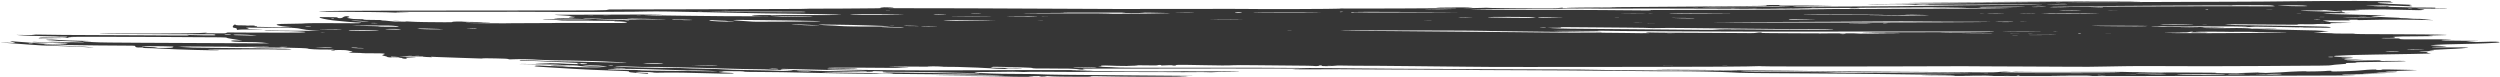 <svg width="648" height="20" viewBox="0 0 648 20" fill="none" xmlns="http://www.w3.org/2000/svg">
<path opacity="0.8" d="M53.124 8.488C53.922 8.484 53.967 8.494 53.394 8.55C52.788 8.607 52.799 8.616 53.461 8.614C53.877 8.612 55.168 8.622 56.324 8.639C58.233 8.665 58.458 8.654 58.693 8.52C58.884 8.407 59.142 8.383 59.805 8.419C60.276 8.445 62.881 8.46 65.587 8.451C68.293 8.443 71.818 8.449 73.424 8.466C76.725 8.501 79.195 8.434 79.172 8.311C79.15 8.202 75.635 8.048 73.311 8.056C71.021 8.063 68.225 7.956 68.573 7.875C68.731 7.838 69.213 7.838 69.775 7.877C70.751 7.943 72.368 7.96 79.127 7.977L83.113 7.988L81.159 7.877C79.846 7.802 78.835 7.683 78.106 7.512C76.871 7.228 76.163 7.189 72.379 7.208C70.931 7.217 68.663 7.2 67.338 7.172C64.576 7.114 63.207 7.163 64.004 7.287C64.285 7.332 64.464 7.407 64.397 7.456C64.318 7.514 64.835 7.548 65.924 7.556C66.833 7.563 67.765 7.593 68.012 7.625C68.281 7.659 67.181 7.672 65.273 7.659C62.803 7.642 62.005 7.657 61.691 7.73C61.433 7.789 61.332 7.736 61.399 7.571C61.455 7.422 61.231 7.285 60.838 7.234C60.366 7.172 60.231 7.044 60.377 6.777C60.557 6.433 61.017 6.204 61.051 6.441C61.074 6.553 61.871 6.593 64.049 6.593C65.654 6.593 66.35 6.642 66.002 6.726C65.856 6.76 65.991 6.785 66.294 6.785C66.597 6.783 66.721 6.826 66.586 6.882C66.395 6.954 66.676 6.978 67.653 6.973C68.383 6.969 69.618 6.993 70.415 7.027C71.212 7.061 72.772 7.074 73.895 7.057L75.927 7.025L74.423 6.92C72.817 6.809 71.493 6.533 71.728 6.356C71.897 6.224 73.188 6.164 76.354 6.145C77.69 6.136 78.936 6.095 79.105 6.053C79.397 5.982 85.067 5.969 91.567 6.025C92.757 6.036 93.364 6.01 93.532 5.944C93.667 5.89 93.51 5.85 93.173 5.852C92.353 5.856 88.278 5.517 86.29 5.279C84.595 5.077 82.832 4.688 82.81 4.508C82.799 4.429 83.068 4.41 83.854 4.434C84.438 4.453 85.493 4.464 86.201 4.459C87.177 4.455 87.492 4.485 87.514 4.583C87.525 4.654 87.75 4.711 88.019 4.711C88.525 4.709 88.671 4.66 89.097 4.359C89.243 4.254 89.614 4.184 89.928 4.197C90.635 4.224 90.759 4.436 90.141 4.558C89.838 4.617 89.849 4.66 90.164 4.688C90.433 4.711 90.781 4.778 90.95 4.837C91.129 4.901 91.882 4.951 92.813 4.957C93.667 4.963 94.296 4.995 94.217 5.027C93.959 5.128 95.261 5.19 97.45 5.179C98.989 5.173 99.37 5.188 98.865 5.237C98.27 5.294 98.281 5.303 98.977 5.301C99.415 5.299 100.291 5.369 100.908 5.455C101.56 5.546 102.795 5.626 103.85 5.643C106.017 5.679 105.804 5.555 103.614 5.502C102.84 5.482 102.087 5.442 101.941 5.412C101.593 5.339 104.378 5.457 106.208 5.593C106.994 5.651 108.745 5.709 110.104 5.722C111.462 5.734 113.629 5.754 114.92 5.764C116.829 5.781 117.267 5.767 117.256 5.685C117.233 5.576 119.793 5.525 120.264 5.628C120.41 5.66 122.016 5.696 123.824 5.711C125.631 5.726 127.124 5.769 127.124 5.803C127.136 5.839 126.709 5.856 126.193 5.839C125.676 5.824 125.126 5.839 124.98 5.873C124.823 5.91 123.767 5.925 122.521 5.905C120.949 5.884 120.467 5.895 120.815 5.942C121.354 6.016 132.356 6.085 132.895 6.016C133.075 5.993 135.085 5.984 137.353 5.999C139.621 6.012 142.102 6.001 142.877 5.974C143.651 5.946 144.482 5.929 144.74 5.937C144.998 5.946 147.525 5.952 150.376 5.95C153.217 5.95 156.967 5.954 158.696 5.963C161.48 5.976 161.907 5.963 162.311 5.848C162.693 5.743 162.581 5.7 161.716 5.623C161.132 5.57 160.268 5.529 159.796 5.534C159.257 5.536 159.055 5.51 159.257 5.461C159.482 5.408 159.325 5.399 158.797 5.429C158.359 5.455 156.81 5.44 155.328 5.395C153.857 5.35 151.028 5.322 149.052 5.335C146.424 5.35 145.38 5.331 145.189 5.267C145.043 5.218 143.954 5.164 142.775 5.147C141.585 5.13 140.62 5.085 140.609 5.049C140.597 5.008 141.305 4.993 142.36 5.008C143.326 5.023 146.548 5.034 149.523 5.032C152.487 5.032 154.284 5.019 153.509 5.006C152.734 4.993 151.151 4.944 149.995 4.899C148.704 4.848 147.222 4.835 146.132 4.865C145.167 4.893 144.123 4.897 143.82 4.872C142.921 4.801 145.751 4.652 147.469 4.677C148.434 4.692 148.995 4.673 148.984 4.628C148.973 4.587 148.659 4.555 148.266 4.558C147.076 4.564 147.367 4.303 148.58 4.288C149.377 4.278 149.433 4.269 148.805 4.25C148.355 4.237 147.974 4.199 147.974 4.169C147.974 4.137 147.008 4.06 145.829 3.994C143.258 3.853 143.067 3.778 145.38 3.825C146.312 3.844 152.543 3.829 159.212 3.791C166.016 3.752 171.473 3.748 171.619 3.78C171.765 3.812 170.777 3.848 169.407 3.859L166.914 3.88L169.272 3.927C170.563 3.953 171.944 3.991 172.337 4.013C172.73 4.034 175.582 4.075 178.692 4.1C181.791 4.128 185.922 4.171 187.854 4.194C189.796 4.22 192.962 4.229 194.893 4.216C198.183 4.192 198.295 4.186 196.645 4.132C195.645 4.1 194.871 4.034 194.859 3.981C194.848 3.902 195.544 3.889 198.957 3.904C208.265 3.942 218.549 3.912 218.078 3.85C217.303 3.75 209.927 3.575 205.593 3.554C203.392 3.543 199.901 3.502 197.835 3.46C195.769 3.419 192.794 3.361 191.244 3.331C189.695 3.302 186.405 3.237 183.946 3.184C174.122 2.977 170.193 2.926 168.06 2.975C165.5 3.032 165.23 3.035 156.237 3.086C152.498 3.107 146.907 3.107 143.808 3.088C136.802 3.043 132.188 3.037 120.568 3.06C115.538 3.071 109.464 3.071 107.072 3.062C102.514 3.045 101.313 3.122 104.512 3.229L106.286 3.287L104.737 3.304C103.884 3.312 102.795 3.295 102.312 3.261C100.908 3.165 93.521 3.058 87.997 3.052C82.9 3.047 81.721 3.022 83.18 2.947C83.596 2.926 84.314 2.889 84.763 2.864C85.617 2.817 88.772 2.8 105.983 2.748C118.12 2.712 123.554 2.708 148.21 2.708C153.296 2.708 155.9 2.682 156.866 2.624C157.989 2.556 158.112 2.528 157.551 2.479C157.046 2.434 157.236 2.426 158.269 2.451C159.044 2.471 168.655 2.451 179.613 2.407C190.571 2.362 201.708 2.325 204.358 2.325C207.008 2.325 209.163 2.3 209.163 2.272C209.163 2.244 210.398 2.229 211.925 2.24C213.452 2.251 215.619 2.248 216.73 2.234C217.853 2.219 220.974 2.195 223.68 2.18C226.386 2.167 228.441 2.135 228.25 2.11C228.059 2.084 228.126 2.024 228.407 1.975C228.98 1.873 229.092 1.87 230.563 1.917C231.798 1.956 232.011 2.063 230.866 2.069C230.439 2.071 230.215 2.09 230.383 2.112C230.551 2.133 233.908 2.144 237.86 2.137C241.801 2.129 247.673 2.137 250.907 2.157C254.14 2.176 259.63 2.199 263.122 2.212C270.903 2.24 280.48 2.283 289.181 2.328C292.796 2.347 301.666 2.34 308.885 2.317C316.104 2.291 322.65 2.295 323.436 2.323C325.648 2.404 347.137 2.332 347.126 2.244C347.115 2.195 347.698 2.184 348.877 2.208C351.392 2.259 377.608 2.142 377.597 2.08C377.597 2.052 376.53 2.037 375.239 2.046C373.948 2.056 372.657 2.033 372.376 1.996C372.006 1.947 373.106 1.924 376.238 1.913C381.01 1.896 383.278 1.979 380.415 2.067C378.854 2.114 378.888 2.116 380.976 2.114C382.189 2.112 383.693 2.08 384.333 2.041C384.973 2.003 385.568 1.996 385.647 2.026C385.804 2.08 388.948 2.11 398.255 2.148C402.084 2.163 403.353 2.148 403.914 2.078C404.857 1.96 405.306 1.96 405.003 2.078C404.801 2.157 406.025 2.163 412.649 2.116C421.642 2.054 420.834 1.979 411.616 2.02C407.507 2.037 405.744 2.024 406.216 1.979C406.609 1.941 411.302 1.89 417.23 1.862C430.052 1.798 453.595 1.593 456.211 1.524C457.604 1.488 458.086 1.447 457.896 1.386C457.705 1.319 458.109 1.294 459.546 1.287C461.028 1.279 461.398 1.298 461.208 1.373C461.005 1.452 461.668 1.465 465.104 1.443C467.383 1.428 470.201 1.443 471.368 1.475C472.536 1.507 474.119 1.541 474.905 1.55C475.68 1.561 473.625 1.578 470.335 1.586C465.306 1.601 464.441 1.618 464.901 1.691C465.351 1.761 468.27 1.759 480.732 1.682C489.141 1.631 496.967 1.559 498.123 1.522C499.92 1.467 514.291 1.302 525.608 1.208C527.461 1.193 529.122 1.157 529.313 1.131C529.706 1.074 525.125 1.082 518.714 1.148C510.339 1.236 497.169 1.262 499.246 1.185C500.627 1.133 500.616 1.133 498.909 1.136C497.955 1.138 497.034 1.172 496.866 1.213C496.697 1.253 496.417 1.262 496.26 1.23C495.9 1.163 490.747 1.039 489.939 1.08C489.624 1.095 488.007 1.129 486.335 1.157C483.932 1.198 483.584 1.191 484.684 1.136C486.222 1.057 488.108 1.033 512.786 0.792C522.06 0.702 529.964 0.612 530.357 0.595C530.739 0.578 523.464 0.606 514.179 0.655C504.894 0.706 496.237 0.732 494.946 0.713C492.072 0.67 535.612 0.354 547.445 0.332C552.374 0.324 555.406 0.341 554.721 0.373C554.081 0.403 553.025 0.426 552.385 0.424C549.466 0.409 535.387 0.538 535.679 0.576C535.859 0.599 543.965 0.58 553.699 0.533C563.433 0.486 574.694 0.446 578.736 0.446C582.767 0.446 589.627 0.394 593.972 0.332C603.684 0.196 620.356 0.23 619.694 0.386C619.548 0.422 619.683 0.493 619.997 0.542C620.469 0.617 620.401 0.634 619.615 0.638C619.088 0.64 618.1 0.619 617.437 0.587C616.124 0.525 616.079 0.531 616.539 0.683C616.719 0.743 617.448 0.785 618.313 0.785C619.671 0.785 619.638 0.79 617.92 0.841C615.82 0.903 616.067 0.92 620.626 1.054C624.342 1.163 625.869 1.283 624.847 1.383C624.275 1.439 624.275 1.462 624.87 1.559C625.498 1.659 625.476 1.665 624.612 1.625C620.491 1.428 613.058 1.251 613.07 1.349C613.07 1.371 613.979 1.413 615.079 1.445C617.785 1.524 619.211 1.62 619.234 1.725C619.245 1.774 619.75 1.808 620.39 1.804C621.019 1.8 622.13 1.828 622.86 1.864C624.174 1.93 626.981 1.971 629.945 1.969C631.168 1.969 631.415 1.99 631.224 2.082C631.034 2.174 631.258 2.195 632.392 2.189C633.167 2.184 633.964 2.214 634.155 2.255C634.391 2.304 634.256 2.317 633.762 2.293C633.358 2.274 631.494 2.246 629.619 2.231C627.003 2.21 626.296 2.223 626.576 2.281C626.778 2.323 627.328 2.375 627.8 2.396C628.53 2.43 628.575 2.454 628.07 2.554C627.508 2.667 627.25 2.667 622.591 2.543C618.504 2.434 617.055 2.426 613.732 2.481C610.263 2.541 609.904 2.558 610.937 2.616C611.992 2.676 611.812 2.684 609.421 2.701C606.771 2.721 606.726 2.725 607.041 2.881C607.467 3.096 607.018 3.086 604.818 2.829C603.032 2.62 602.022 2.562 602.033 2.669C602.033 2.697 600.776 2.716 599.226 2.712C596.24 2.703 595.286 2.81 597.958 2.855C598.8 2.868 601.337 2.938 603.616 3.009C606.917 3.111 607.748 3.161 607.759 3.259C607.77 3.34 608.017 3.366 608.478 3.338C608.859 3.314 609.185 3.325 609.185 3.359C609.185 3.393 607.636 3.432 605.682 3.443C603.751 3.453 602.168 3.485 602.179 3.515C602.19 3.586 606.883 3.744 610.813 3.804C613.732 3.848 617.482 3.985 618.324 4.079C618.504 4.1 617.796 4.122 616.73 4.128C615.674 4.135 614.731 4.171 614.642 4.209C614.484 4.278 618.246 4.496 620.76 4.564C621.468 4.583 622.063 4.626 622.063 4.658C622.063 4.69 622.478 4.713 622.972 4.711C623.466 4.709 624.196 4.748 624.6 4.799C624.993 4.85 625.847 4.889 626.498 4.886C627.149 4.882 627.823 4.91 628.002 4.948C628.182 4.987 629.001 5.072 629.821 5.139C630.663 5.207 630.899 5.245 630.371 5.228C625.24 5.057 619.076 5.04 613.541 5.177C611.621 5.224 610.892 5.224 611.105 5.173C611.296 5.128 610.858 5.104 609.915 5.111C608.646 5.117 608.511 5.134 609.017 5.213C609.533 5.294 609.118 5.305 605.772 5.299C602.875 5.292 601.977 5.309 602.134 5.369C602.246 5.412 602.572 5.446 602.842 5.444C603.122 5.442 603.515 5.461 603.706 5.489C603.908 5.514 603.661 5.538 603.167 5.542C602.347 5.549 602.37 5.561 603.392 5.67C604.009 5.737 604.896 5.79 605.345 5.788C605.806 5.786 606.895 5.822 607.77 5.869L609.365 5.954L606.67 5.972C605.188 5.982 603.998 6.012 604.043 6.038C604.279 6.217 603.942 6.249 602.134 6.219C601.045 6.202 600.259 6.215 600.259 6.249C600.27 6.286 599.294 6.298 597.913 6.283C596.15 6.262 595.566 6.277 595.577 6.339C595.589 6.386 595.33 6.412 595.005 6.401C594.679 6.388 592.4 6.373 589.941 6.369C587.482 6.365 583.957 6.339 582.116 6.313C579.477 6.277 578.5 6.288 577.546 6.362C576.356 6.456 576.378 6.459 578.815 6.48C580.185 6.493 583.519 6.55 586.236 6.608C588.953 6.666 592.041 6.708 593.096 6.702C594.151 6.696 596.06 6.73 597.329 6.775C598.609 6.822 600.113 6.856 600.675 6.854C602.134 6.847 604.121 6.969 604.133 7.069C604.155 7.208 603.425 7.232 600.798 7.172C599.406 7.14 597.789 7.121 597.183 7.127C596.588 7.134 595.723 7.114 595.274 7.084C594.825 7.055 593.096 7.018 591.423 7.005C589.762 6.993 587.46 6.958 586.315 6.931C584.911 6.896 584.081 6.903 583.755 6.95C583.497 6.988 582.744 7.02 582.082 7.02C580.959 7.02 580.982 7.016 582.284 6.967C584.575 6.882 575.907 6.792 568.508 6.822C564.971 6.837 561.985 6.832 561.85 6.811C561.435 6.747 557.617 6.721 557.617 6.783C557.617 6.815 558.033 6.839 558.538 6.837C559.043 6.835 559.582 6.86 559.751 6.894C559.919 6.928 561.671 6.95 563.658 6.939C567.273 6.92 574.807 7.069 576.345 7.189C576.962 7.238 576.581 7.247 574.818 7.228C573.527 7.213 572.101 7.189 571.641 7.174C571.191 7.159 570.821 7.176 570.821 7.213C570.832 7.296 576.412 7.347 578.242 7.281C579.848 7.223 583.508 7.317 583.519 7.418C583.53 7.454 583.744 7.465 584.002 7.439C584.26 7.416 585.866 7.407 587.572 7.424C589.268 7.439 590.413 7.475 590.121 7.503C589.818 7.531 588.605 7.535 587.415 7.51C586.225 7.486 585.181 7.477 585.091 7.49C584.833 7.529 596.857 7.856 598.227 7.849C599.507 7.841 600.72 7.894 602.864 8.052C603.594 8.105 603.773 8.142 603.336 8.144C602.943 8.146 602.269 8.21 601.842 8.283C601.416 8.357 600.686 8.419 600.237 8.424C598.856 8.434 600.54 8.528 602.842 8.567C603.942 8.586 604.84 8.627 604.851 8.661C604.851 8.693 606.142 8.712 607.703 8.704C609.264 8.695 610.431 8.714 610.297 8.746C609.948 8.827 612.643 8.864 619.424 8.868C622.647 8.87 626.565 8.894 628.114 8.919C629.664 8.947 631.471 8.973 632.134 8.979C632.796 8.985 633.638 9.015 634.02 9.045C634.503 9.086 633.807 9.118 631.674 9.159C629.406 9.199 628.9 9.225 629.686 9.259C631.741 9.344 630.248 9.413 626.195 9.415C623.343 9.417 621.737 9.447 620.94 9.513C620.3 9.566 619.997 9.609 620.267 9.607C620.536 9.607 620.761 9.66 620.772 9.727C620.783 9.829 620.525 9.844 619.009 9.825C617.853 9.81 617.235 9.827 617.235 9.876C617.246 9.921 618.156 9.945 619.559 9.936C621.603 9.925 621.894 9.94 622.04 10.069C622.209 10.209 622.366 10.214 628.912 10.194C633.099 10.182 635.513 10.199 635.345 10.239C635.199 10.276 634.559 10.308 633.93 10.31C633.302 10.314 632.785 10.344 632.796 10.378C632.819 10.487 634.368 10.547 637.04 10.543C638.455 10.54 640.251 10.553 641.037 10.573L642.452 10.605L640.824 10.692L639.196 10.78L640.341 10.857C641.251 10.919 641.98 10.914 643.99 10.842C646.494 10.75 647.875 10.79 647.897 10.957C647.92 11.109 642.688 11.335 636.939 11.431C632.763 11.502 628.777 11.722 630.427 11.79C630.944 11.811 632.089 11.873 632.953 11.927C634.312 12.01 634.413 12.031 633.683 12.076C633.212 12.104 632.235 12.134 631.505 12.14C630.663 12.149 630.259 12.181 630.394 12.232C630.551 12.29 631.876 12.303 635.019 12.281C637.579 12.262 639.566 12.277 639.746 12.316C640.139 12.395 636.715 12.668 634.514 12.732C633.65 12.758 632.111 12.832 631.101 12.899C629.552 12.999 629.394 13.027 630.068 13.076C631.561 13.183 630.989 13.27 629.013 13.234C626.913 13.198 626.329 13.315 628.328 13.373C629.608 13.409 629.72 13.441 629.091 13.586C628.811 13.653 628.934 13.706 629.473 13.757C629.911 13.798 630.147 13.851 630.001 13.873C629.765 13.907 622.647 14.041 615.54 14.144C611.666 14.2 607.568 14.315 607.321 14.373C607.187 14.405 606.681 14.432 606.199 14.434C605.031 14.441 604.593 14.556 605.312 14.669C605.66 14.725 606.726 14.757 607.984 14.748C610.431 14.733 610.633 14.883 608.231 14.93C606.288 14.969 606.333 15.082 608.287 15.077L609.814 15.073L608.635 15.156C607.894 15.208 607.523 15.28 607.647 15.351C607.793 15.441 608.343 15.462 610.263 15.456L612.688 15.447L610.476 15.562C608.365 15.673 607.389 15.802 609.095 15.746C609.544 15.731 611.52 15.695 613.485 15.663C616.674 15.614 617.055 15.62 617.011 15.72C616.966 15.819 617.347 15.827 619.862 15.795C621.457 15.774 623.04 15.778 623.376 15.806C624.409 15.887 621.165 15.989 615.697 16.051C611.722 16.096 610.667 16.126 610.678 16.201C610.689 16.263 610.195 16.297 609.252 16.303C608.062 16.31 607.86 16.331 608.118 16.432C608.354 16.528 608.029 16.577 606.58 16.667C605.57 16.729 604.537 16.833 604.29 16.899C603.874 17.011 602.684 17.023 586.573 17.111C576.468 17.164 567.947 17.181 566.016 17.149C562.659 17.096 550.331 17.115 549.556 17.175C549.32 17.194 547.659 17.224 545.851 17.241C544.044 17.26 542.045 17.29 541.405 17.31C540.765 17.329 538.542 17.325 536.476 17.299C534.41 17.273 529.336 17.248 525.204 17.241C521.072 17.235 516.637 17.216 515.346 17.198C511.394 17.145 509.328 17.147 492.824 17.203C484.055 17.233 475.815 17.248 474.523 17.237C473.232 17.226 468.809 17.22 464.699 17.224C460.556 17.228 456.952 17.203 456.616 17.169C456.279 17.132 455.774 17.126 455.482 17.154C454.46 17.248 441.56 17.34 429.962 17.333C415.636 17.325 410.516 17.329 396.65 17.359C389.644 17.374 383.772 17.348 379.887 17.288C376.609 17.237 373.095 17.201 372.073 17.207C371.063 17.213 368.447 17.186 366.268 17.145C364.09 17.105 360.206 17.068 357.635 17.064C352.099 17.053 349.135 17.03 347.609 16.989C346.924 16.97 346.183 17 345.677 17.066C344.847 17.177 342.163 17.162 342.635 17.049C342.758 17.019 342.646 16.976 342.388 16.955C342.118 16.934 341.916 16.963 341.916 17.019C341.927 17.124 340.951 17.162 340.322 17.081C340.12 17.055 339.502 17.034 338.941 17.034C337.493 17.034 332.732 16.989 326.041 16.908C322.324 16.863 320.068 16.863 319.708 16.904C318.979 16.987 315.049 16.985 312.332 16.899C311.164 16.863 308.997 16.825 307.504 16.814C305.236 16.799 304.81 16.812 304.821 16.899C304.832 16.957 304.63 17.004 304.372 17.006C304.114 17.008 303.9 16.976 303.889 16.936C303.878 16.895 303.507 16.88 303.058 16.899C301.127 16.987 300.846 16.989 300.947 16.91C301.082 16.808 300.251 16.808 300.027 16.91C299.892 16.968 298.971 16.972 296.198 16.927C292.617 16.867 290.674 16.897 293.537 16.968C294.334 16.987 294.986 17.032 294.997 17.064C295.008 17.139 288.867 17.102 288.204 17.023C287.957 16.993 287.171 16.972 286.453 16.976C285.487 16.983 285.229 17.008 285.442 17.079C285.599 17.132 285.498 17.177 285.207 17.177C284.926 17.179 284.69 17.203 284.69 17.233C284.701 17.286 287.553 17.431 288.047 17.404C288.204 17.395 288.653 17.423 289.069 17.468C289.888 17.555 293.616 17.574 305.854 17.549C317.934 17.525 337.156 17.579 343.881 17.656C355.355 17.788 363.462 17.841 389.453 17.955C392.687 17.97 398.918 17.987 403.308 17.995C407.698 18.004 412.436 18.049 413.839 18.096C415.243 18.143 419.262 18.196 422.776 18.213C431.444 18.258 440.594 18.328 448.835 18.412C449.834 18.422 450.463 18.405 450.238 18.378C449.733 18.314 444.344 18.241 436.53 18.194C429.894 18.153 426.425 18.042 432.421 18.064C434.486 18.07 437.866 18.093 439.943 18.115C442.009 18.136 447.084 18.183 451.226 18.217C455.358 18.254 459.164 18.286 459.681 18.292C460.197 18.296 462.106 18.314 463.913 18.326C465.721 18.341 468.056 18.375 469.089 18.403C470.897 18.452 482.45 18.553 489.299 18.578C495.373 18.602 498.662 18.625 504.096 18.685C513.685 18.79 517.064 18.792 517.76 18.694C518.647 18.57 519.972 18.542 520.803 18.63C521.33 18.685 521.634 18.685 522.027 18.628C522.352 18.578 522.745 18.572 523.093 18.608C523.396 18.64 529.111 18.653 535.803 18.638C550.005 18.606 549.758 18.606 552.206 18.685C553.239 18.719 557.472 18.762 561.603 18.779C574.144 18.832 575.301 18.843 574.29 18.899C573.661 18.933 574.346 18.959 576.435 18.978C578.86 18.999 580.286 18.974 583.16 18.85C585.17 18.764 586.932 18.709 587.089 18.728C587.247 18.747 586.899 18.783 586.337 18.807C584.631 18.88 585.203 18.961 587.078 18.914C589.009 18.865 593.354 18.651 593.714 18.587C594.084 18.521 598.003 18.429 597.733 18.493C597.419 18.568 602.224 18.482 602.808 18.403C603.526 18.305 604.593 18.326 604.312 18.435C604.133 18.506 604.38 18.531 605.188 18.527C607.49 18.514 610.97 18.352 612.452 18.19C613.945 18.025 616.472 17.944 615.922 18.076C615.764 18.113 616.09 18.14 616.64 18.138C617.19 18.136 617.493 18.104 617.336 18.07C616.887 17.974 619.885 17.976 622.546 18.072C623.826 18.119 625.498 18.153 626.273 18.151C627.474 18.149 623.736 18.324 619.155 18.486C618.571 18.508 618.212 18.551 618.369 18.583C618.526 18.615 619.267 18.621 620.031 18.595C620.828 18.568 621.423 18.576 621.423 18.615C621.434 18.696 619.851 18.766 617.808 18.779C616.966 18.783 616.292 18.818 616.292 18.854C616.303 18.89 615.618 18.922 614.776 18.929C613.934 18.933 612.935 18.969 612.565 19.006C612.082 19.053 612.935 19.067 615.349 19.055C619.447 19.033 619.559 19.07 615.641 19.149C614.103 19.181 612.419 19.219 611.902 19.236C611.386 19.253 610.072 19.275 608.972 19.283C607.871 19.292 606.984 19.33 606.996 19.367C607.007 19.403 607.265 19.428 607.591 19.42C607.916 19.411 608.815 19.407 609.589 19.409C610.97 19.413 610.97 19.416 609.892 19.482C609.286 19.52 608.017 19.552 607.086 19.557C606.154 19.561 605.076 19.57 604.683 19.578C604.032 19.591 589.133 19.634 569.968 19.676C565.454 19.687 556.697 19.706 550.499 19.721C544.302 19.736 535.758 19.736 531.491 19.723C527.225 19.71 521.319 19.702 518.344 19.706C508.756 19.721 499.886 19.668 498.415 19.591C497.775 19.557 498.258 19.548 499.785 19.567C503.299 19.61 506.095 19.582 506.645 19.501C506.993 19.45 506.218 19.422 503.917 19.405C502.143 19.392 498.819 19.349 496.518 19.311C494.227 19.273 490.522 19.221 488.288 19.2C486.054 19.179 482.641 19.142 480.71 19.119C478.767 19.097 473.064 19.055 468.023 19.027C462.982 18.999 458.12 18.967 457.222 18.956C456.312 18.946 454.415 18.927 452.989 18.912C451.563 18.897 449.733 18.835 448.914 18.775C446.803 18.621 438.057 18.444 433.914 18.474C432.623 18.482 430.512 18.478 429.221 18.463C427.93 18.448 426.234 18.431 425.46 18.427C424.685 18.42 421.092 18.386 417.466 18.348C409.651 18.269 401.298 18.213 395.157 18.202C387.017 18.188 379.899 18.14 375.902 18.078C374.218 18.053 370.209 18.036 366.976 18.04C363.754 18.047 358.252 18.023 354.772 17.991C351.291 17.959 347.9 17.938 347.26 17.944C342.579 17.993 335.068 17.985 335.056 17.929C335.045 17.893 336.044 17.854 337.268 17.844L339.491 17.822L336.673 17.786C335.124 17.767 330.363 17.754 326.108 17.756C321.853 17.76 316.677 17.758 314.611 17.754C312.545 17.75 305.786 17.758 299.6 17.773C293.403 17.79 286.599 17.797 284.466 17.788C281.21 17.775 280.592 17.788 280.603 17.871C280.615 17.925 280.884 17.982 281.21 18C281.535 18.017 281.322 18.034 280.749 18.04C280.165 18.047 279.694 18.021 279.683 17.982C279.671 17.888 276.415 17.728 275.562 17.777C275.18 17.799 274.63 17.797 274.327 17.773C274.024 17.747 272.407 17.735 270.734 17.745C268.725 17.756 267.681 17.737 267.669 17.688C267.647 17.572 267.355 17.551 264.324 17.453C261.337 17.357 256.902 17.275 257.284 17.325C257.407 17.342 257.284 17.395 257.003 17.444C256.341 17.562 256.925 17.583 260.955 17.589C262.696 17.591 264.391 17.63 264.728 17.673C265.21 17.737 264.829 17.745 262.74 17.72C260.338 17.69 260.203 17.694 260.832 17.794C261.449 17.891 261.404 17.899 260.371 17.878C258.755 17.844 257.452 17.782 256.633 17.694C255.925 17.619 251.3 17.431 248.134 17.346C247.224 17.322 245.214 17.305 243.665 17.307C242.116 17.31 239.365 17.293 237.557 17.267C235.75 17.241 233.212 17.248 231.932 17.282C229.822 17.337 230.001 17.361 232.651 17.369C233.044 17.372 233.628 17.395 233.953 17.421C234.279 17.448 234.751 17.451 235.009 17.427C235.267 17.404 235.48 17.412 235.48 17.446C235.491 17.519 231.618 17.632 230.45 17.591C228.598 17.527 215.147 17.506 214.732 17.566C214.373 17.619 216.607 17.662 221.513 17.696C222.187 17.701 222.501 17.792 221.884 17.803C218.594 17.856 217.64 17.856 217.415 17.811C217.281 17.782 216.54 17.762 215.787 17.767C214.002 17.777 213.957 17.948 215.731 17.987C224.803 18.188 238.366 18.294 246.865 18.232C253.197 18.185 275.45 18.132 278.998 18.153C280.031 18.16 281.625 18.19 282.523 18.22C283.994 18.267 283.792 18.275 280.659 18.301C278.414 18.32 277.403 18.348 277.853 18.382C279.166 18.478 304.888 18.572 305.988 18.484C306.348 18.454 307.302 18.454 308.099 18.482C308.896 18.51 311.872 18.512 314.712 18.489C317.979 18.461 320.214 18.472 320.82 18.516C321.606 18.574 321.213 18.591 318.462 18.608C316.643 18.619 314.948 18.662 314.679 18.7C314.353 18.749 313.78 18.751 312.848 18.706C312.107 18.672 310.749 18.666 309.84 18.692C308.93 18.717 305.012 18.715 301.138 18.683C297.265 18.653 291.348 18.64 287.991 18.657C284.634 18.674 280.165 18.668 278.043 18.645C272.598 18.583 265.682 18.587 265.693 18.651C265.693 18.681 265.121 18.67 264.402 18.628C263.403 18.568 262.112 18.568 258.912 18.628C256.61 18.67 254.544 18.692 254.32 18.674C253.882 18.64 252.58 18.777 252.591 18.858C252.602 18.901 254.185 18.974 254.96 18.967C255.083 18.965 255.993 19.006 256.958 19.057C257.946 19.108 260.955 19.155 263.785 19.162C266.782 19.17 269.252 19.209 269.847 19.258C270.869 19.343 277.819 19.433 288.126 19.493C295.075 19.533 302.632 19.597 306.685 19.646L309.738 19.683L307.392 19.71L305.045 19.738L307.167 19.804C309.009 19.862 308.279 19.875 301.554 19.892C297.298 19.903 292.123 19.881 290.046 19.845C283.489 19.725 282.748 19.723 282.77 19.815C282.781 19.877 282.063 19.901 280.087 19.898C276.168 19.896 272.778 19.837 272.014 19.757C271.509 19.706 271.296 19.708 271.161 19.77C271.06 19.815 270.521 19.856 269.96 19.858C269.219 19.862 269.118 19.847 269.556 19.804C270.443 19.721 268.792 19.68 267.276 19.749C266.591 19.781 266.434 19.802 266.906 19.804C267.344 19.807 267.804 19.828 267.928 19.854C268.287 19.928 262.404 19.926 261.292 19.849C260.742 19.811 256.947 19.755 252.86 19.721C245.574 19.663 238.927 19.546 244.72 19.578C251.412 19.614 260.865 19.589 260.203 19.535C258.654 19.411 243.62 19.209 232.46 19.159C224.713 19.125 218.527 19.067 217.954 19.023C217.707 19.003 216.371 18.978 214.99 18.967C213.609 18.956 210.275 18.888 207.58 18.813C204.886 18.739 200.484 18.672 197.824 18.666C194.455 18.657 192.962 18.628 192.951 18.572C192.94 18.472 191.401 18.422 188.707 18.437C187.169 18.446 186.787 18.465 187.315 18.508C187.921 18.559 187.91 18.568 187.202 18.572C185.462 18.585 186.585 18.805 188.651 18.854C189.504 18.875 190.189 18.931 190.2 18.984C190.223 19.106 187.539 19.121 184.384 19.016C179.309 18.848 174.257 18.773 171.899 18.828C170.474 18.863 169.542 18.86 169.53 18.822C169.53 18.788 168.98 18.728 168.318 18.689C166.937 18.61 164.804 18.608 164.815 18.685C164.826 18.786 165.983 18.886 167.027 18.88C167.79 18.875 168.06 18.909 168.026 19.006C168.003 19.078 167.858 19.13 167.723 19.121C167.588 19.112 166.454 19.023 165.208 18.922C163.423 18.779 162.974 18.709 163.041 18.585C163.131 18.437 162.816 18.418 158.179 18.273C155.451 18.188 151.308 18.002 148.962 17.858C146.615 17.715 143.281 17.515 141.54 17.412C138.902 17.258 138.419 17.205 138.61 17.094C138.857 16.949 140.092 16.955 142.472 17.111C143.146 17.156 144.257 17.188 144.942 17.183C145.627 17.179 146.278 17.209 146.379 17.248C146.638 17.348 151.286 17.474 154.048 17.455L156.406 17.438L153.329 17.305C151.499 17.226 150.197 17.132 150.096 17.07C149.882 16.938 147.614 16.882 145.055 16.951C142.551 17.017 141.821 16.908 144.224 16.827L145.975 16.767L144.415 16.729C143.55 16.707 141.069 16.679 138.891 16.667C136.713 16.654 134.838 16.624 134.714 16.598C134.591 16.573 136.005 16.568 137.847 16.59C139.688 16.609 141.529 16.613 141.922 16.596C142.731 16.564 142.843 16.573 139.811 16.423C138.509 16.359 138.475 16.351 139.418 16.323C139.98 16.306 140.867 16.321 141.383 16.355C141.9 16.389 142.955 16.415 143.73 16.41C144.505 16.406 145.257 16.427 145.403 16.457C145.549 16.487 146.256 16.526 146.963 16.541C147.682 16.555 148.67 16.588 149.153 16.611C149.894 16.645 149.983 16.63 149.692 16.515C149.433 16.408 149.512 16.385 150.062 16.41C150.455 16.43 150.668 16.485 150.534 16.536C150.376 16.6 150.623 16.628 151.32 16.624C152.038 16.62 152.296 16.585 152.173 16.504C152.061 16.43 150.983 16.351 149.018 16.271C147.379 16.205 145.571 16.122 144.998 16.088C143.887 16.019 141.9 15.938 141.125 15.93C140.867 15.928 139.868 15.881 138.891 15.827C137.925 15.774 136.6 15.733 135.938 15.738C135.197 15.742 134.748 15.707 134.737 15.648C134.714 15.517 134.018 15.5 142.394 15.827C144.145 15.896 145.953 15.943 146.402 15.932C147.255 15.911 150.343 15.975 156.653 16.148C160.751 16.259 162.727 16.271 162.311 16.182C162.165 16.152 161.245 16.109 160.279 16.09C159.302 16.071 158.258 16.028 157.955 15.996C157.046 15.9 151.275 15.725 148.187 15.701C144.359 15.671 140.811 15.586 139.643 15.494C137.948 15.361 134.366 15.289 133.131 15.361C132.199 15.417 131.941 15.406 131.75 15.312C131.57 15.225 130.728 15.182 128.472 15.139C124.744 15.071 124.385 15.073 125.283 15.156C125.856 15.21 125.811 15.214 125.047 15.18C124.531 15.156 121.803 15.067 119.007 14.981C116.2 14.896 113.506 14.798 113.023 14.766C111.889 14.689 111.462 14.691 111.844 14.772C112.237 14.853 111.934 14.853 110.44 14.768C109.767 14.729 109.419 14.68 109.655 14.659C109.89 14.637 109.194 14.62 108.116 14.625C107.027 14.627 105.523 14.614 104.759 14.595L103.367 14.558L104.804 14.712C105.59 14.798 106.488 14.866 106.792 14.864C107.095 14.862 107.499 14.892 107.679 14.93C107.914 14.979 107.566 14.99 106.567 14.964C105.209 14.93 105.141 14.939 105.366 15.092C105.557 15.22 105.444 15.248 104.883 15.223C104.49 15.203 104.209 15.142 104.265 15.086C104.333 15.018 103.884 14.971 102.918 14.949C101.021 14.904 100.358 14.849 100.347 14.731C100.336 14.678 99.999 14.569 99.584 14.488C98.989 14.368 98.944 14.306 99.359 14.17C100.235 13.883 99.606 13.798 96.721 13.815C95.306 13.824 94.015 13.802 93.858 13.766C93.689 13.732 93.094 13.704 92.533 13.708C91.971 13.71 91.185 13.685 90.793 13.651C90.164 13.595 90.175 13.578 90.86 13.507C91.59 13.433 91.567 13.411 90.602 13.187C89.726 12.982 89.322 12.948 87.986 12.956C87.054 12.963 86.526 12.991 86.706 13.029C87.031 13.1 86.358 13.121 85.852 13.057C85.684 13.035 85.897 12.976 86.335 12.926C87.031 12.847 86.807 12.839 84.651 12.847C82.159 12.86 79.835 12.734 79.812 12.587C79.801 12.506 77.039 12.395 73.727 12.345C71.549 12.313 70.527 12.305 67.103 12.301C65.093 12.296 65.059 12.294 66.362 12.232C67.114 12.196 68.259 12.181 68.888 12.2C69.752 12.226 69.943 12.213 69.651 12.153C69.359 12.091 68.124 12.087 64.655 12.134C62.095 12.168 59.917 12.17 59.771 12.138C59.625 12.106 58.3 12.087 56.83 12.095C55.359 12.104 52.956 12.089 51.496 12.066C50.026 12.04 48.229 12.049 47.511 12.081L46.197 12.14L47.612 12.207C48.386 12.243 49.453 12.301 49.981 12.333C50.497 12.365 53.259 12.405 56.1 12.422C62.005 12.457 72.031 12.578 73.996 12.64C76.242 12.711 75.984 12.832 73.57 12.847C72.391 12.854 71.414 12.837 71.414 12.811C71.403 12.783 67.383 12.777 62.466 12.796C56.459 12.818 53.618 12.852 53.832 12.894C54 12.931 54.775 12.956 55.55 12.952C56.324 12.948 56.841 12.971 56.695 13.005C56.178 13.129 46.085 12.86 41.684 12.604C40.325 12.525 38.753 12.463 38.17 12.467C37.518 12.472 37.103 12.433 37.103 12.369C37.092 12.305 36.834 12.279 36.407 12.305C35.531 12.356 35.06 12.256 35.071 12.021C35.082 11.884 34.858 11.837 34.24 11.839C31.77 11.854 18.567 11.715 16.343 11.653C10.864 11.498 10.932 11.5 11.617 11.606C11.965 11.66 12.627 11.703 13.099 11.7C13.57 11.698 14.064 11.72 14.199 11.749C14.334 11.779 16.108 11.861 18.129 11.931C20.149 12.002 21.924 12.083 22.058 12.111C22.204 12.138 22.844 12.187 23.484 12.219C24.438 12.266 24.483 12.279 23.754 12.286C23.26 12.29 22.518 12.258 22.103 12.213C21.688 12.168 18.802 12.051 15.692 11.955C11.605 11.826 9.338 11.717 7.53 11.559C6.149 11.44 3.802 11.265 2.309 11.175C0.816 11.083 -0.093 11.004 0.288 11C0.67 10.995 1.613 11.032 2.365 11.081C4.128 11.196 4.319 11.162 3.32 10.912C2.882 10.801 2.612 10.696 2.725 10.677C2.837 10.66 4.521 10.782 6.441 10.948C12.661 11.485 15.457 11.617 16.972 11.448C17.837 11.352 17.837 11.346 16.995 11.269C16.512 11.224 14.513 11.143 12.537 11.087C8.327 10.972 8.136 10.961 8.495 10.876C8.664 10.837 8.989 10.833 9.326 10.865C10.112 10.944 15.939 11.1 17.511 11.085C19.004 11.07 18.881 11.064 15.131 10.938C13.615 10.889 12.459 10.835 12.56 10.82C12.717 10.799 17.017 10.878 20.801 10.976C21.385 10.991 21.856 10.974 21.856 10.94C21.845 10.846 17.657 10.632 15.232 10.605C12.347 10.57 11.19 10.483 13.335 10.464L14.974 10.449L13.436 10.352C12.594 10.299 11.886 10.233 11.886 10.205C11.875 10.137 13.144 10.199 15.299 10.37C16.332 10.453 18.679 10.538 20.969 10.577C23.641 10.624 24.315 10.649 23.114 10.662C21.059 10.684 20.801 10.793 22.676 10.844C23.383 10.863 24.191 10.902 24.472 10.929C25.202 11.002 30.344 11.07 35.98 11.083C41.695 11.096 50.991 11.139 58.053 11.188C68.012 11.256 69.797 11.262 69.797 11.226C69.797 11.207 68.989 11.121 68.012 11.036C66.743 10.925 65.621 10.884 64.049 10.893C61.523 10.908 59.513 10.748 59.973 10.566C60.187 10.483 60.58 10.464 61.534 10.491L62.803 10.528L61.792 10.344C61.242 10.244 60.333 10.098 59.782 10.024C59.232 9.949 58.772 9.842 58.772 9.789C58.749 9.678 56.841 9.641 50.531 9.637C48.207 9.635 45.669 9.62 44.895 9.603C44.12 9.586 41.796 9.571 39.73 9.569C37.664 9.566 32.096 9.554 27.358 9.541C20.857 9.524 18.578 9.537 18.095 9.596C17.129 9.716 17.331 9.778 18.769 9.799C19.476 9.81 18.454 9.833 16.489 9.848C14.525 9.866 12.257 9.9 11.46 9.927C10 9.977 9.686 9.934 10.348 9.78C10.629 9.716 11.358 9.71 13.671 9.752C16.108 9.797 16.714 9.791 17.04 9.716C17.803 9.539 17.477 9.445 16.254 9.485C15.614 9.507 15.086 9.502 15.075 9.475C15.075 9.449 14.031 9.415 12.773 9.398C9.719 9.359 6.093 9.229 4.925 9.114C4.038 9.026 4.061 9.024 5.397 9.062C6.171 9.084 7.44 9.088 8.215 9.069C9.472 9.039 9.517 9.03 8.675 8.981C7.99 8.943 8.181 8.936 9.371 8.958C14.783 9.052 17.489 9.075 24.876 9.094C29.39 9.105 35.206 9.131 37.788 9.152C40.37 9.173 44.041 9.195 45.939 9.199C49.105 9.21 49.341 9.201 48.735 9.107C48.151 9.015 48.184 9.011 49.026 9.067C49.543 9.101 51.294 9.144 52.911 9.159C55.696 9.186 55.853 9.182 55.83 9.05C55.819 8.973 55.538 8.9 55.213 8.887C54.887 8.874 49.554 8.859 43.357 8.855C32.522 8.847 26.729 8.785 25.887 8.671C25.662 8.642 26.111 8.631 26.897 8.648C31.736 8.753 50.767 8.686 51.609 8.563C51.912 8.531 52.597 8.49 53.124 8.488ZM64.082 6.674C63.532 6.681 63.431 6.696 63.802 6.715C64.139 6.732 64.543 6.728 64.7 6.704C64.857 6.683 64.576 6.668 64.082 6.674ZM80.576 6.835C80.407 6.8 79.958 6.773 79.576 6.775C79.195 6.777 79.004 6.807 79.172 6.843C79.341 6.877 79.79 6.905 80.171 6.903C80.564 6.901 80.744 6.871 80.576 6.835ZM86.088 4.788C85.819 4.79 85.729 4.82 85.886 4.854C86.055 4.889 86.279 4.916 86.391 4.916C86.504 4.916 86.593 4.886 86.582 4.85C86.593 4.814 86.369 4.786 86.088 4.788ZM181.286 2.885C180.735 2.891 180.634 2.906 181.005 2.926C181.342 2.943 181.746 2.938 181.903 2.915C182.049 2.894 181.78 2.879 181.286 2.885ZM187.876 2.789C187.101 2.795 186.843 2.81 187.303 2.825C187.764 2.838 188.392 2.834 188.707 2.815C189.021 2.795 188.651 2.785 187.876 2.789ZM202.561 3.015C199.923 3.028 195.544 3.024 192.839 3.005C183.284 2.938 183.104 2.936 184.62 2.985C187.753 3.084 192.446 3.139 197.79 3.141C200.889 3.141 204.639 3.154 206.121 3.169C207.838 3.186 208.815 3.171 208.815 3.129C208.793 3.015 207.535 2.992 202.561 3.015ZM624.241 2.3C624.409 2.334 624.757 2.362 625.004 2.36C625.251 2.357 625.341 2.328 625.173 2.293C625.004 2.259 624.656 2.231 624.409 2.234C624.162 2.236 624.073 2.266 624.241 2.3ZM615.708 1.764C617.033 1.834 618.886 1.823 618.526 1.747C618.358 1.712 617.448 1.689 616.494 1.697C615.102 1.71 614.945 1.723 615.708 1.764ZM605.884 2.644C606.344 2.656 606.973 2.652 607.288 2.633C607.602 2.614 607.232 2.603 606.457 2.607C605.682 2.614 605.424 2.631 605.884 2.644ZM613.036 4.184C612.643 4.152 612.003 4.128 611.621 4.132C611.161 4.137 611.24 4.158 611.868 4.19C613.171 4.261 613.912 4.256 613.036 4.184ZM608.399 4.493C609.578 4.579 616.909 4.671 616.337 4.592C616.169 4.57 614.686 4.53 613.036 4.504C611.386 4.478 609.398 4.446 608.624 4.431L607.209 4.406L608.399 4.493ZM602.404 4.419C602.718 4.399 602.46 4.387 601.809 4.389C601.169 4.393 600.899 4.408 601.225 4.425C601.55 4.44 602.078 4.438 602.404 4.419ZM601.505 5.984C601.842 6.001 602.246 5.997 602.404 5.974C602.561 5.95 602.28 5.937 601.786 5.944C601.236 5.95 601.124 5.965 601.505 5.984ZM599.81 5.166C600.068 5.222 601.472 5.181 601.461 5.119C601.461 5.104 601.023 5.096 600.495 5.1C599.956 5.104 599.653 5.134 599.81 5.166ZM596.038 7.057C596.375 7.074 596.779 7.069 596.936 7.046C597.093 7.022 596.812 7.01 596.318 7.016C595.768 7.02 595.667 7.037 596.038 7.057ZM627.486 12.875C628.159 12.843 628.496 12.811 628.238 12.805C627.003 12.775 623.781 12.798 623.781 12.839C623.803 12.914 626.183 12.937 627.486 12.875ZM620.121 13.375C621.154 13.369 621.995 13.334 621.984 13.3C621.973 13.264 621.131 13.24 620.098 13.247C619.065 13.253 618.223 13.287 618.234 13.322C618.246 13.356 619.088 13.381 620.121 13.375ZM604.166 14.832C604.548 14.83 604.862 14.798 604.862 14.763C604.851 14.727 604.537 14.699 604.144 14.701C603.762 14.704 603.448 14.736 603.448 14.77C603.448 14.804 603.773 14.834 604.166 14.832ZM565.241 8.336C565.567 8.353 566.094 8.349 566.409 8.33C566.723 8.311 566.465 8.298 565.814 8.3C565.174 8.304 564.915 8.319 565.241 8.336ZM569.631 7.161C568.721 7.114 564.803 7.099 565.207 7.146C565.319 7.159 566.566 7.178 567.992 7.191C569.597 7.204 570.226 7.193 569.631 7.161ZM564.275 8.588C573.403 8.654 595.667 8.494 592.344 8.385C591.569 8.36 589.661 8.34 588.111 8.343C586.562 8.345 584.81 8.315 584.215 8.276C583.587 8.236 581.846 8.221 580.106 8.244C578.444 8.266 577.075 8.264 577.075 8.238C577.075 8.212 575.278 8.197 573.078 8.204C570.888 8.21 569.092 8.242 569.103 8.274C569.103 8.306 569.586 8.33 570.17 8.328C570.754 8.325 571.551 8.351 571.944 8.387C572.483 8.437 572.269 8.445 571.068 8.424C570.192 8.409 569.058 8.398 568.542 8.4C567.767 8.404 567.7 8.39 568.171 8.304C568.531 8.24 568.564 8.204 568.239 8.206C567.958 8.208 567.543 8.261 567.296 8.323C566.959 8.411 566.195 8.443 564.017 8.46C559.93 8.496 560.065 8.558 564.275 8.588ZM347.71 3.035C347.451 3.037 347.249 3.069 347.249 3.105C347.26 3.143 347.474 3.154 347.721 3.131C347.979 3.107 348.181 3.075 348.181 3.06C348.181 3.045 347.968 3.032 347.71 3.035ZM369.423 2.389C368.896 2.421 370.4 2.426 372.881 2.4C375.295 2.375 377.372 2.338 377.507 2.319C377.889 2.261 370.445 2.328 369.423 2.389ZM370.479 3.133C366.605 3.133 362.171 3.114 360.621 3.092C356.871 3.039 350.584 3.082 350.258 3.161C350.112 3.195 350.146 3.244 350.348 3.267C350.539 3.291 350.786 3.272 350.898 3.227C351.01 3.182 351.314 3.161 351.572 3.182C352.245 3.235 354.603 3.242 366.987 3.22C373.05 3.21 377.9 3.186 377.777 3.169C377.631 3.15 374.352 3.135 370.479 3.133ZM369.311 5.361C369.76 5.373 370.501 5.369 370.95 5.352C371.399 5.335 371.029 5.322 370.131 5.326C369.221 5.331 368.862 5.348 369.311 5.361ZM379.921 4.41C378.843 4.417 377.968 4.449 377.979 4.483C377.99 4.536 381.201 4.485 381.684 4.423C381.785 4.41 380.988 4.404 379.921 4.41ZM428.3 2.208C426.358 2.199 417.387 2.221 408.36 2.257C399.333 2.293 391.205 2.317 390.295 2.31C389.386 2.304 386.759 2.328 384.435 2.364C380.606 2.421 380.415 2.43 382.335 2.462C385.995 2.52 388.072 2.537 393.147 2.543C395.853 2.548 399.446 2.556 401.13 2.562C402.814 2.569 406.395 2.575 409.112 2.577C411.818 2.58 414.681 2.592 415.456 2.607C416.231 2.622 418.454 2.642 420.385 2.65C422.327 2.659 424.808 2.676 425.909 2.691C427.222 2.708 427.907 2.691 427.896 2.644C427.885 2.603 428.053 2.584 428.266 2.601C428.704 2.635 475.455 2.441 475.186 2.407C474.77 2.353 453.057 2.251 437.686 2.234C434.464 2.227 430.231 2.216 428.3 2.208ZM391.261 4.378C387.836 4.372 385.928 4.391 385.737 4.436C385.58 4.474 385.928 4.515 386.523 4.525C390.026 4.596 394.708 4.649 396.414 4.641C398.368 4.63 398.379 4.628 397.436 4.508C396.661 4.412 395.538 4.387 391.261 4.378ZM402.163 4.605C402.421 4.592 403.263 4.583 404.038 4.581C405.228 4.579 405.295 4.572 404.475 4.532C403.937 4.506 402.398 4.474 401.062 4.464C399.165 4.449 398.626 4.464 398.637 4.536C398.637 4.622 400.883 4.664 402.163 4.605ZM399.749 7.245C400.13 7.262 400.568 7.249 400.714 7.213C400.86 7.178 400.546 7.151 400.018 7.155C398.873 7.163 398.772 7.2 399.749 7.245ZM455.437 7.648C464.239 7.744 474.68 7.794 475.04 7.74C475.859 7.618 472.761 7.567 463.161 7.539C461.87 7.535 456.369 7.482 450.946 7.42C434.239 7.228 432.69 7.217 430.153 7.27C428.805 7.3 427.694 7.298 427.683 7.266C427.683 7.234 425.19 7.189 422.147 7.166C419.116 7.142 414.827 7.106 412.627 7.084C404.139 7.001 404.431 6.999 404.588 7.138C404.61 7.161 404.374 7.178 404.06 7.178C403.746 7.178 402.96 7.187 402.32 7.196L401.152 7.213L402.511 7.302C404.273 7.418 408.203 7.484 415.759 7.524C423.034 7.563 424.382 7.574 431.736 7.657C441.357 7.764 444.49 7.772 444.838 7.689C445.276 7.584 448.476 7.574 455.437 7.648ZM448.756 7.702C449.082 7.719 449.61 7.715 449.924 7.695C450.238 7.676 449.98 7.663 449.329 7.665C448.689 7.668 448.431 7.685 448.756 7.702ZM484.718 5.828C493.733 5.85 516.458 5.732 515.964 5.668C515.784 5.645 513.898 5.628 511.776 5.632C507.543 5.64 503.557 5.623 497.674 5.568C493.419 5.527 492.308 5.527 488.198 5.555C486.649 5.566 480.429 5.604 474.366 5.643C468.303 5.679 458.704 5.72 453.023 5.732C447.342 5.745 443.334 5.762 444.108 5.773C449.756 5.848 455.976 5.867 465.71 5.843C471.896 5.824 480.451 5.82 484.718 5.828ZM483.225 6.055C484.325 6.053 485.212 6.031 485.212 6.008C485.201 5.946 480.047 5.942 479.418 6.001C478.868 6.055 479.52 6.063 483.225 6.055ZM488.03 6.001C488.03 6.036 488.355 6.046 488.737 6.023C489.119 5.999 489.433 5.969 489.433 5.957C489.433 5.944 489.108 5.933 488.726 5.935C488.333 5.937 488.019 5.967 488.03 6.001ZM513.651 3.586C513.101 3.592 513 3.607 513.37 3.626C513.707 3.643 514.111 3.639 514.268 3.616C514.426 3.594 514.145 3.581 513.651 3.586ZM493.554 3.891C493.397 3.927 491.039 3.974 488.266 3.994C484.493 4.021 483.719 4.038 485.133 4.068C486.166 4.09 488.277 4.092 489.826 4.071C491.376 4.051 494.43 4.017 496.619 3.998C500.459 3.964 500.537 3.959 498.943 3.887C496.956 3.799 493.947 3.799 493.554 3.891ZM468.337 3.895C468.786 3.893 473.805 3.878 479.475 3.865C485.818 3.85 489.164 3.823 488.142 3.795C485.841 3.729 467.495 3.771 467.506 3.844C467.506 3.876 467.888 3.9 468.337 3.895ZM465.53 4.919C464.071 4.91 463.61 4.929 463.633 5.004C463.644 5.083 464.374 5.096 467.675 5.068C469.886 5.051 471.065 5.027 470.291 5.017C469.516 5.006 468.562 4.983 468.169 4.963C467.764 4.946 466.574 4.925 465.53 4.919ZM442.357 3.577C448.487 3.549 449.958 3.53 447.746 3.504C446.062 3.485 441.84 3.468 438.349 3.464C433.072 3.46 432.173 3.47 432.959 3.537C433.644 3.592 436.35 3.603 442.357 3.577ZM436.002 4.735C437.349 4.763 438.607 4.756 439.011 4.72C439.505 4.677 439.157 4.66 437.832 4.662C436.799 4.664 435.328 4.656 434.554 4.643C432.241 4.602 433.51 4.684 436.002 4.735ZM427.952 5.972C427.054 5.976 426.683 5.993 427.132 6.006C427.581 6.019 428.323 6.014 428.772 5.997C429.221 5.978 428.85 5.965 427.952 5.972ZM427.75 3.428C427.2 3.434 427.099 3.449 427.469 3.468C427.806 3.485 428.21 3.481 428.367 3.457C428.525 3.436 428.244 3.421 427.75 3.428ZM424.427 5.927C423.394 5.933 423.034 5.948 423.618 5.961C424.202 5.974 425.044 5.967 425.493 5.948C425.931 5.931 425.46 5.92 424.427 5.927ZM426.582 3.47C426.47 3.457 424.696 3.44 422.63 3.434C419.936 3.423 419.408 3.432 420.755 3.464C422.619 3.509 426.964 3.513 426.582 3.47ZM419.015 4.583C418.465 4.59 418.364 4.605 418.734 4.624C419.071 4.641 419.475 4.637 419.632 4.613C419.79 4.59 419.509 4.577 419.015 4.583ZM454.325 2.116C453.292 2.122 452.933 2.137 453.517 2.15C454.101 2.163 454.943 2.157 455.392 2.137C455.841 2.12 455.358 2.11 454.325 2.116ZM449.127 2.135C448.577 2.142 448.476 2.157 448.846 2.176C449.183 2.193 449.587 2.189 449.744 2.165C449.902 2.144 449.621 2.129 449.127 2.135ZM439.505 1.87C438.865 1.875 438.596 1.89 438.921 1.907C439.247 1.924 439.774 1.92 440.089 1.9C440.414 1.879 440.156 1.866 439.505 1.87ZM458.502 1.672C458.333 1.697 454.303 1.732 449.542 1.751C443.783 1.774 440.897 1.806 440.908 1.853C440.92 1.898 444.793 1.896 452.686 1.845C459.153 1.804 464.273 1.749 464.048 1.721C463.498 1.657 458.884 1.616 458.502 1.672ZM499.37 1.905C479.587 2.009 480.844 1.999 481.765 2.073C482.293 2.116 481.978 2.133 480.597 2.14C479.138 2.146 478.924 2.133 479.654 2.086C480.238 2.048 478.801 2.037 475.758 2.056C473.109 2.073 470.796 2.069 470.639 2.048C470.223 1.994 469.55 2.003 469.561 2.063C469.561 2.09 466.664 2.125 463.116 2.14L456.672 2.167L461.14 2.204C463.599 2.223 469.202 2.272 473.591 2.308C478.891 2.353 483.079 2.353 486.031 2.31C488.479 2.274 492.274 2.255 494.474 2.27C499.617 2.304 516.054 2.208 519.085 2.125L521.42 2.061L519.31 2.05C517.423 2.041 514.706 2.048 503.872 2.084C499.527 2.099 500.571 2.037 505.388 1.994C507.644 1.975 509.587 1.932 509.721 1.902C509.845 1.873 505.197 1.873 499.37 1.905ZM519.029 1.736C515.032 1.757 512.73 1.791 513.134 1.823C513.662 1.866 513.617 1.883 512.91 1.909C512.427 1.926 514.729 1.917 518.041 1.887C521.342 1.858 524.396 1.804 524.822 1.768C525.327 1.725 523.363 1.714 519.029 1.736ZM524.227 3.472C523.183 3.479 523.205 3.483 524.474 3.522C525.249 3.545 526.416 3.56 527.056 3.556C528.101 3.549 528.078 3.545 526.809 3.507C526.046 3.483 524.878 3.468 524.227 3.472ZM523.767 5.649C524.227 5.662 524.856 5.658 525.17 5.638C525.485 5.619 525.114 5.608 524.339 5.613C523.565 5.619 523.306 5.636 523.767 5.649ZM528.314 1.358C527.764 1.364 527.663 1.379 528.033 1.398C528.37 1.415 528.774 1.411 528.931 1.388C529.089 1.366 528.808 1.351 528.314 1.358ZM527.943 1.744C526.484 1.783 526.282 1.802 527.023 1.832C527.539 1.853 528.583 1.845 529.347 1.813C531.222 1.732 530.256 1.685 527.943 1.744ZM533.355 0.548C532.805 0.555 532.704 0.57 533.074 0.589C533.411 0.606 533.815 0.602 533.973 0.578C534.13 0.557 533.849 0.544 533.355 0.548ZM535.814 1.05C535.477 0.98 533.827 0.988 531.357 1.076C530.009 1.123 530.279 1.131 532.917 1.123C534.949 1.116 536.005 1.089 535.814 1.05ZM534.096 2.035L536.431 1.973L533.636 1.979C532.041 1.984 531.042 2.009 531.3 2.041C531.559 2.071 532.805 2.067 534.096 2.035ZM533.759 2.746C533.479 2.815 538.991 2.763 539.463 2.693C539.62 2.669 538.464 2.659 536.88 2.667C535.309 2.678 533.905 2.712 533.759 2.746ZM595.488 3.549C595.824 3.566 596.229 3.562 596.386 3.539C596.543 3.515 596.262 3.502 595.768 3.509C595.218 3.513 595.106 3.53 595.488 3.549ZM591.973 1.509C593.646 1.625 598.092 1.655 598.081 1.55C598.081 1.52 597.531 1.465 596.869 1.426C596.206 1.388 594.455 1.366 592.984 1.375L590.312 1.392L591.973 1.509ZM587.561 2.49C588.021 2.503 588.65 2.498 588.964 2.479C589.279 2.46 588.908 2.449 588.134 2.454C587.359 2.46 587.101 2.475 587.561 2.49ZM571.697 2.404C571.865 2.439 572.09 2.466 572.202 2.466C572.314 2.466 572.404 2.436 572.393 2.4C572.382 2.364 572.157 2.336 571.888 2.338C571.618 2.34 571.528 2.37 571.697 2.404ZM571.068 6.418C571.405 6.435 571.809 6.431 571.966 6.407C572.123 6.384 571.843 6.371 571.349 6.377C570.798 6.384 570.686 6.399 571.068 6.418ZM562.12 6.367C563.343 6.362 565.409 6.367 566.7 6.373C568.441 6.382 568.834 6.369 568.239 6.324C566.981 6.23 559.874 6.209 559.885 6.301C559.885 6.343 560.772 6.371 562.12 6.367ZM587.651 1.638C589.728 1.667 590.054 1.62 589.032 1.445C588.56 1.364 587.314 1.341 583.362 1.339C580.432 1.336 578.411 1.358 578.568 1.392C578.725 1.424 578.276 1.43 577.535 1.407C576.042 1.358 548.344 1.509 537.79 1.625C526.282 1.749 531.424 1.794 547.344 1.708C562.692 1.623 584.148 1.586 587.651 1.638ZM541.596 1.975L543.359 1.973C544.324 1.973 545.11 1.943 545.11 1.907C545.099 1.87 545.043 1.847 544.987 1.851C544.919 1.855 544.133 1.885 543.235 1.917L541.596 1.975ZM546.514 2.659C547.097 2.671 548.041 2.665 548.624 2.646C549.197 2.627 548.725 2.618 547.569 2.624C546.401 2.633 545.93 2.648 546.514 2.659ZM545.593 8.71C546.177 8.723 547.12 8.716 547.704 8.697C548.276 8.68 545.009 8.699 545.593 8.71ZM556.057 6.792C556.843 6.723 556.843 6.719 555.956 6.717C555.439 6.717 554.597 6.706 554.07 6.694C552.251 6.653 541.865 6.653 542.146 6.694C542.752 6.779 555.192 6.869 556.057 6.792ZM539.16 8.701C539.429 8.699 539.519 8.669 539.362 8.635C539.193 8.601 538.969 8.573 538.856 8.573C538.744 8.573 538.654 8.603 538.666 8.639C538.666 8.676 538.89 8.704 539.16 8.701ZM543.942 3.472C544.627 3.438 541.798 3.43 537.015 3.453C531.907 3.479 528.931 3.517 528.931 3.558C528.954 3.637 542.202 3.562 543.942 3.472ZM533.288 8.125C533.445 8.101 533.164 8.088 532.67 8.095C532.12 8.101 532.019 8.116 532.389 8.135C532.726 8.15 533.13 8.146 533.288 8.125ZM526.765 9.094C528.056 9.112 530.279 9.099 531.682 9.067C533.782 9.018 533.355 9.011 529.336 9.035C525.541 9.056 524.946 9.071 526.765 9.094ZM525.911 8.691C526.248 8.708 526.652 8.704 526.809 8.68C526.967 8.657 526.686 8.644 526.192 8.65C525.642 8.657 525.529 8.674 525.911 8.691ZM521.723 9.105C522.049 9.122 522.577 9.118 522.891 9.099C523.205 9.079 522.947 9.067 522.296 9.069C521.656 9.071 521.398 9.088 521.723 9.105ZM521.185 8.721C521.768 8.733 522.711 8.727 523.295 8.708C523.868 8.689 523.396 8.68 522.24 8.686C521.083 8.693 520.601 8.708 521.185 8.721ZM519.119 8.227C519.792 8.246 528.92 8.172 529.111 8.144C529.425 8.097 523.711 8.11 521.229 8.161C519.804 8.189 518.86 8.219 519.119 8.227ZM521.712 5.683C522.161 5.645 521.533 5.623 519.916 5.617C518.557 5.613 517.356 5.626 517.266 5.649C516.985 5.715 520.96 5.747 521.712 5.683ZM519.478 3.581C519.601 3.562 518.58 3.554 517.21 3.562C515.829 3.571 514.852 3.594 515.032 3.618C515.38 3.663 519.119 3.633 519.478 3.581ZM512.259 8.648C514.65 8.642 516.592 8.624 516.592 8.61C516.581 8.554 514.291 8.552 511.192 8.605L507.914 8.661L512.259 8.648ZM486.671 8.806C490.062 8.787 492.723 8.755 492.588 8.738C492.061 8.669 480.474 8.704 480.485 8.774C480.496 8.817 482.652 8.83 486.671 8.806ZM477.117 8.808C477.566 8.866 477.813 8.866 478.24 8.802C478.666 8.738 478.543 8.723 477.667 8.727C476.791 8.733 476.668 8.751 477.117 8.808ZM471.458 8.808C472.042 8.821 472.985 8.815 473.569 8.795C474.142 8.776 473.67 8.768 472.514 8.774C471.357 8.78 470.874 8.798 471.458 8.808ZM446.477 17.075C446.803 17.092 447.331 17.087 447.645 17.068C447.959 17.049 447.701 17.036 447.05 17.038C446.421 17.043 446.152 17.06 446.477 17.075ZM433.891 8.697C434.34 8.678 433.97 8.667 433.06 8.671C432.162 8.676 431.792 8.693 432.241 8.706C432.712 8.721 433.442 8.716 433.891 8.697ZM431.242 17.1C431.96 17.111 433.016 17.105 433.588 17.085C434.161 17.066 433.577 17.058 432.286 17.066C430.995 17.075 430.523 17.09 431.242 17.1ZM360.7 8.054C369.603 8.116 380.595 8.214 385.838 8.276C387.646 8.298 390.61 8.323 392.417 8.334C394.225 8.345 397.077 8.377 398.761 8.402C400.445 8.428 403.611 8.454 405.812 8.456C412.2 8.462 420.542 8.509 421.317 8.545C421.71 8.563 423.405 8.586 425.078 8.597C427.301 8.61 427.907 8.599 427.29 8.554C426.01 8.458 426.762 8.362 428.233 8.432C428.94 8.466 432.151 8.492 435.385 8.488C438.618 8.484 444.277 8.511 447.97 8.548C454.348 8.61 454.718 8.607 455.28 8.494C455.639 8.424 456.11 8.394 456.47 8.424C456.941 8.46 456.941 8.481 456.503 8.524C455.56 8.612 473.479 8.684 483 8.631C488.816 8.599 490.915 8.518 486.088 8.511C484.808 8.509 483.382 8.479 482.91 8.443C482.293 8.396 484.46 8.377 490.736 8.375C495.507 8.372 500.313 8.362 501.413 8.349C502.513 8.336 503.411 8.349 503.411 8.379C503.423 8.466 515.975 8.355 516.615 8.261C517.064 8.195 516.839 8.178 515.56 8.178C514.673 8.178 513.101 8.176 512.068 8.176C511.035 8.176 506.6 8.176 502.21 8.176C497.82 8.176 492.016 8.174 489.299 8.172C486.593 8.17 480.889 8.174 476.634 8.182C460.444 8.212 449.845 8.199 438.382 8.142C436.833 8.133 433.768 8.12 431.567 8.11C424.382 8.08 415.377 7.999 414.412 7.956C413.626 7.92 413.581 7.926 414.187 7.986C414.771 8.046 414.692 8.052 413.727 8.026C413.076 8.009 410.123 7.997 407.148 7.999C401.882 8.003 401.815 8.005 404.105 8.08C405.396 8.123 407.63 8.167 409.045 8.18C413.862 8.225 415.164 8.253 415.175 8.317C415.175 8.351 414.996 8.366 414.771 8.347C414.546 8.33 412.267 8.311 409.719 8.304C407.17 8.298 403.173 8.264 400.849 8.227C397.178 8.172 390.767 8.088 386.972 8.048C386.321 8.041 385.479 8.022 385.086 8.003C384.255 7.967 379 7.92 374.981 7.913C373.432 7.911 368.042 7.9 363.013 7.89C357.983 7.879 353.121 7.866 352.212 7.86C351.302 7.853 349.731 7.873 348.698 7.9C346.553 7.96 345.767 7.95 360.7 8.054ZM344.195 17.011C344.532 17.028 344.936 17.023 345.094 17C345.251 16.976 344.97 16.963 344.476 16.97C343.926 16.976 343.814 16.991 344.195 17.011ZM333.844 7.903C334.181 7.92 334.585 7.915 334.742 7.892C334.899 7.868 334.618 7.856 334.124 7.862C333.574 7.868 333.462 7.885 333.844 7.903ZM342.343 3.314C342.5 3.291 339.289 3.269 335.202 3.265C331.127 3.261 327.107 3.257 326.265 3.257C325.423 3.257 324.738 3.276 324.75 3.302C324.772 3.389 341.77 3.4 342.343 3.314ZM321.247 3.186C320.494 3.19 319.821 3.312 320.236 3.368C320.629 3.419 321.943 3.327 321.931 3.25C321.92 3.212 321.617 3.184 321.247 3.186ZM315.655 5.106C316.823 5.128 318.833 5.139 320.113 5.13L322.459 5.113L320.101 5.077C318.81 5.055 316.801 5.047 315.644 5.053L313.533 5.068L315.655 5.106ZM309.536 3.261C309.413 3.233 308.189 3.212 306.831 3.21C305.472 3.21 304.45 3.22 304.585 3.233C305.012 3.284 309.772 3.31 309.536 3.261ZM586.809 19.349C589.728 19.332 591.491 19.273 591.479 19.187C591.468 19.104 588.302 19.134 587.943 19.221C587.774 19.262 587.146 19.283 586.551 19.273C585.956 19.26 585.181 19.277 584.855 19.307C584.473 19.341 585.248 19.358 586.809 19.349ZM578.006 19.277C578.197 19.273 579.185 19.266 580.218 19.26C581.251 19.253 582.093 19.219 582.082 19.185C582.071 19.149 581.004 19.125 579.691 19.134C578.197 19.142 577.378 19.172 577.49 19.217C577.591 19.251 577.827 19.279 578.006 19.277ZM571.416 19.369C576.165 19.347 578.186 19.268 575.862 19.196C574.189 19.144 564.253 19.215 564.264 19.279C564.287 19.371 566.072 19.394 571.416 19.369ZM557.404 18.869C555.058 18.882 553.418 18.918 553.43 18.956C553.441 18.995 555.08 19.012 557.427 18.999C559.773 18.986 561.412 18.95 561.401 18.912C561.39 18.873 559.74 18.856 557.404 18.869ZM557.865 19.337C559.425 19.373 560.447 19.367 561.143 19.315C561.951 19.256 561.491 19.245 558.875 19.264L555.596 19.285L557.865 19.337ZM551.252 19.275C551.97 19.285 553.025 19.279 553.598 19.26C554.171 19.241 553.587 19.232 552.296 19.241C551.005 19.249 550.533 19.264 551.252 19.275ZM544.953 19.508C546.064 19.51 546.109 19.503 545.301 19.458C544.066 19.392 543.651 19.39 543.662 19.454C543.651 19.482 544.234 19.505 544.953 19.508ZM536.993 19.542C540.788 19.552 542.258 19.535 542.247 19.482C542.236 19.431 540.518 19.418 536.768 19.439C533.759 19.456 531.39 19.482 531.514 19.499C531.626 19.516 534.085 19.535 536.993 19.542ZM522.779 19.523C522.947 19.557 523.172 19.584 523.284 19.584C523.396 19.584 523.486 19.555 523.486 19.518C523.475 19.482 523.25 19.454 522.981 19.456C522.7 19.456 522.61 19.486 522.779 19.523ZM519.613 19.518C519.938 19.535 520.466 19.531 520.78 19.512C521.095 19.493 520.836 19.48 520.185 19.482C519.545 19.486 519.287 19.501 519.613 19.518ZM523.812 18.924C528.797 18.982 550.061 18.952 549.601 18.888C549.085 18.816 541.562 18.766 533.378 18.781C529.032 18.79 523.778 18.788 521.712 18.779C516.637 18.756 518.108 18.858 523.812 18.924ZM514.661 18.922C514.111 18.929 514.01 18.944 514.381 18.963C514.718 18.98 515.122 18.976 515.279 18.952C515.436 18.931 515.155 18.918 514.661 18.922ZM512.135 19.576C513.898 19.606 515.492 19.599 516.11 19.561C517.008 19.505 516.929 19.499 515.492 19.501C514.594 19.503 512.685 19.495 511.271 19.48C507.801 19.446 508.441 19.514 512.135 19.576ZM451.384 18.439C451.709 18.484 453.303 18.536 454.92 18.555C461.511 18.632 466.529 18.672 470.268 18.679C472.435 18.683 474.355 18.715 474.512 18.749C474.905 18.83 481.148 18.897 490.994 18.92C495.249 18.931 499.269 18.952 499.92 18.967C501.772 19.012 510.148 18.993 510.698 18.942C510.968 18.916 508.486 18.873 505.185 18.845C501.885 18.818 498.438 18.79 497.54 18.781C496.63 18.773 492.532 18.756 488.412 18.743C484.302 18.73 479.553 18.681 477.869 18.638C476.185 18.593 472.154 18.544 468.898 18.527C465.642 18.51 461.511 18.476 459.692 18.454C452.046 18.356 450.755 18.354 451.384 18.439ZM253.927 3.504C253.534 3.472 252.793 3.449 252.277 3.451C251.502 3.455 251.457 3.466 252.052 3.515C252.445 3.547 253.186 3.571 253.702 3.569C254.477 3.564 254.511 3.554 253.927 3.504ZM256.633 4.335C253.826 4.271 245.652 4.256 246.775 4.316C247.292 4.344 250.155 4.37 253.119 4.374C256.453 4.376 257.8 4.361 256.633 4.335ZM279.716 17.487C280.558 17.502 281.939 17.53 282.781 17.549C283.736 17.57 284.308 17.557 284.297 17.515C284.286 17.476 283.287 17.433 282.052 17.416C280.828 17.399 279.447 17.376 278.998 17.361C278.549 17.346 278.178 17.363 278.178 17.397C278.178 17.431 278.874 17.472 279.716 17.487ZM278.796 3.475C283.803 3.466 287.126 3.485 287.328 3.526C287.677 3.598 289.203 3.598 296.816 3.524C303.058 3.462 304.877 3.396 301.542 3.353C300.251 3.336 298.59 3.304 297.849 3.282C296.984 3.257 296.378 3.272 296.164 3.323C295.951 3.374 294.851 3.4 293.055 3.398C290.719 3.393 290.45 3.381 291.337 3.321C292.179 3.263 291.741 3.252 289.215 3.269C287.463 3.28 283.646 3.28 280.716 3.269C277.336 3.257 275.506 3.272 275.686 3.31C275.865 3.349 273.934 3.37 270.454 3.368C264.806 3.366 263.459 3.419 268.04 3.464C269.443 3.479 274.271 3.483 278.796 3.475ZM271.554 4.357C271.868 4.338 271.498 4.327 270.723 4.331C269.948 4.338 269.69 4.352 270.151 4.367C270.6 4.38 271.228 4.376 271.554 4.357ZM269.118 5.346C269.443 5.363 269.971 5.359 270.285 5.339C270.6 5.32 270.341 5.307 269.69 5.309C269.05 5.314 268.792 5.331 269.118 5.346ZM261.809 4.374C264.537 4.436 269.207 4.406 268.837 4.329C268.669 4.293 266.659 4.28 264.234 4.297C260.663 4.325 260.248 4.338 261.809 4.374ZM244.653 5.247C245.506 5.365 248.796 5.414 253.747 5.382L258.205 5.354L255.218 5.282C250.682 5.173 243.957 5.151 244.653 5.247ZM245.035 3.686C244.103 3.609 242.34 3.62 241.992 3.703C241.824 3.744 242.509 3.765 243.732 3.757C245.203 3.748 245.562 3.729 245.035 3.686ZM240.589 17.169C240.982 17.201 242.149 17.222 243.182 17.213C244.653 17.203 244.855 17.188 244.114 17.149C242.733 17.075 239.668 17.092 240.589 17.169ZM238.972 6.901C239.724 6.956 241.566 6.98 242.733 6.948C243.115 6.937 242.801 6.909 242.015 6.888C239.938 6.826 238.074 6.835 238.972 6.901ZM162.468 5.35C162.861 5.369 163.176 5.354 163.164 5.32C163.164 5.286 162.839 5.258 162.446 5.26C162.064 5.262 161.75 5.275 161.75 5.29C161.761 5.305 162.075 5.333 162.468 5.35ZM153.093 3.962C152.454 3.966 152.184 3.981 152.51 3.998C152.835 4.015 153.363 4.011 153.677 3.991C154.014 3.97 153.745 3.957 153.093 3.962ZM151.129 4.737C150.994 4.771 152.139 4.801 153.689 4.803C156.821 4.81 157.461 4.745 154.733 4.699C152.296 4.656 151.432 4.666 151.129 4.737ZM157.09 4.006C156.316 4.013 156.057 4.028 156.518 4.043C156.978 4.056 157.607 4.051 157.921 4.032C158.247 4.011 157.865 4 157.09 4.006ZM165.489 3.951C164.938 3.957 164.837 3.972 165.208 3.991C165.545 4.009 165.949 4.004 166.106 3.981C166.263 3.957 165.983 3.944 165.489 3.951ZM171.428 4.109C170.788 4.053 166.757 4.032 167.24 4.088C167.352 4.1 168.497 4.124 169.789 4.141C171.462 4.164 171.933 4.154 171.428 4.109ZM167.712 4.884C162.67 4.78 161.391 4.786 163.344 4.899L164.77 4.983L162.895 4.972C160.144 4.957 153.195 5.145 154.733 5.192C156.866 5.258 163.243 5.188 164.276 5.087C165.242 4.993 166.634 4.987 170.653 5.053C174.515 5.119 171.978 4.972 167.712 4.884ZM166.555 16.359L167.678 16.47C168.834 16.585 171.989 16.624 171.978 16.523C171.978 16.491 171.304 16.438 170.485 16.404C169.665 16.37 168.453 16.344 167.779 16.351L166.555 16.359ZM178.86 5.128C178.344 5.092 177.03 5.051 175.941 5.038C174.369 5.019 174.033 5.034 174.246 5.106C174.414 5.164 174.852 5.181 175.447 5.151C175.975 5.126 176.536 5.136 176.738 5.179C176.929 5.22 177.704 5.241 178.445 5.224C179.714 5.196 179.747 5.19 178.86 5.128ZM179.298 16.872L181.184 16.953C183.374 17.045 186.551 17.055 185.855 16.966C185.608 16.934 184.025 16.899 182.352 16.889L179.298 16.872ZM189.212 5.5C188.842 5.502 188.527 5.476 188.527 5.442C188.527 5.408 187.775 5.365 186.866 5.346C185.956 5.326 185.092 5.288 184.946 5.256C184.553 5.173 183.789 5.192 183.823 5.286C183.834 5.331 184.328 5.412 184.912 5.465C186.181 5.583 190.705 5.668 190.211 5.564C190.032 5.527 189.583 5.497 189.212 5.5ZM198.216 4.359C197.318 4.363 196.948 4.38 197.397 4.393C197.846 4.406 198.587 4.402 199.036 4.385C199.485 4.365 199.115 4.352 198.216 4.359ZM210.623 4.333C210.466 4.301 209.837 4.276 209.231 4.28C208.613 4.284 206.356 4.237 204.201 4.179C199.721 4.058 199.418 4.053 199.8 4.135C199.957 4.167 201.192 4.231 202.55 4.278C205.582 4.378 211.027 4.417 210.623 4.333ZM204.93 5.307C202.213 5.273 198.407 5.226 196.465 5.203C194.523 5.177 192.221 5.16 191.357 5.164C189.998 5.171 189.863 5.186 190.368 5.265C190.694 5.316 191.154 5.359 191.39 5.356C191.626 5.354 192.659 5.425 193.692 5.512C194.725 5.6 195.836 5.655 196.162 5.636C196.487 5.617 200.136 5.602 204.268 5.604C208.4 5.606 212.06 5.591 212.408 5.572C213.677 5.506 209.781 5.367 204.93 5.307ZM200.204 17.788L199.193 17.794L200.282 17.893C201.405 17.993 202.112 17.97 201.54 17.85C201.36 17.814 200.754 17.786 200.204 17.788ZM205.099 6.341C205.11 6.39 211.757 6.681 212.262 6.653C212.565 6.638 211.633 6.553 210.196 6.465C208.007 6.33 205.088 6.26 205.099 6.341ZM230.046 2.605C229.496 2.612 229.395 2.627 229.766 2.646C230.102 2.663 230.507 2.659 230.664 2.635C230.821 2.614 230.54 2.601 230.046 2.605ZM232.864 3.688C229.945 3.609 220.772 3.607 220.447 3.684C219.796 3.838 226.308 3.876 233.078 3.757L234.481 3.731L232.864 3.688ZM230.855 6.542C231.191 6.559 231.596 6.555 231.753 6.531C231.91 6.508 231.629 6.495 231.135 6.501C230.585 6.508 230.473 6.523 230.855 6.542ZM238.051 6.768C238.355 6.751 237.625 6.713 236.423 6.683C235.222 6.651 234.234 6.651 234.245 6.679C234.257 6.741 237.243 6.811 238.051 6.768ZM228.789 7.027C230.024 7.127 234.324 7.161 234.313 7.069C234.301 7.029 233.908 6.997 233.426 7.001C232.943 7.003 231.517 6.995 230.26 6.982C228.463 6.965 228.138 6.975 228.789 7.027ZM215.024 6.589C216.023 6.621 217.135 6.685 217.494 6.732C217.853 6.779 219.728 6.839 221.637 6.867C225.308 6.918 231.169 6.884 230.596 6.815C229.766 6.715 220.492 6.427 217.539 6.412C215.731 6.401 213.722 6.377 213.07 6.36C211.038 6.298 212.913 6.523 215.024 6.589ZM215.035 18.783C216.461 18.824 219.638 18.867 222.086 18.877C224.792 18.888 226.79 18.929 227.183 18.978C227.531 19.023 228.171 19.059 228.609 19.057C229.047 19.055 229.878 19.067 230.462 19.087C232.078 19.138 231.708 18.997 230.046 18.927C227.7 18.828 228.822 18.751 232.022 18.792C238.298 18.873 245.428 18.974 247.684 19.012C252.299 19.093 253.556 19.099 253.803 19.038C253.949 19.003 253.657 18.978 253.152 18.98C252.647 18.982 251.21 18.95 249.941 18.905C246.921 18.8 237.265 18.617 235.177 18.628C234.279 18.632 232.898 18.628 232.123 18.621C231.349 18.613 230.226 18.606 229.631 18.604C229.036 18.602 228.676 18.572 228.822 18.536C228.98 18.499 228.789 18.472 228.407 18.474C228.025 18.476 227.374 18.461 226.97 18.442C226.476 18.418 226.229 18.442 226.24 18.51C226.251 18.6 225.533 18.617 220.986 18.636C218.089 18.649 214.968 18.67 214.07 18.683C212.543 18.706 212.599 18.713 215.035 18.783ZM218.269 18.469C220.986 18.48 223.512 18.497 223.905 18.508C224.298 18.519 224.668 18.499 224.747 18.463C224.893 18.392 223.995 18.358 217.842 18.211C215.597 18.158 211.33 18.051 208.377 17.976C202.09 17.816 202.808 17.822 202.427 17.912C201.91 18.036 202.932 18.102 206.536 18.185C208.445 18.228 210.758 18.307 211.667 18.358C212.599 18.407 215.54 18.459 218.269 18.469ZM210.174 18.484C210.308 18.465 209.848 18.42 209.141 18.388C207.569 18.316 206.514 18.318 206.525 18.395C206.536 18.461 209.792 18.542 210.174 18.484ZM156.428 17.122C155.653 17 154.822 16.953 153.161 16.938C151.937 16.927 150.927 16.94 150.938 16.968C150.949 17.026 157.012 17.357 157.293 17.314C157.382 17.297 157.001 17.211 156.428 17.122ZM163.658 18.125C165.657 18.14 166.78 18.16 166.151 18.168C162.278 18.222 170.44 18.378 178.366 18.401C179.534 18.405 181.634 18.433 183.048 18.463C187.292 18.553 186.574 18.45 181.791 18.282C180.702 18.243 179.388 18.23 178.849 18.254C178.321 18.275 177.76 18.269 177.614 18.237C177.468 18.205 176.884 18.181 176.312 18.185C175.739 18.19 173.37 18.117 171.035 18.025C166.645 17.854 158.932 17.777 157.719 17.893C156.754 17.985 159.538 18.096 163.658 18.125ZM158.179 16.989C157.775 16.991 157.584 17.021 157.753 17.058C157.921 17.092 158.247 17.119 158.494 17.117C158.741 17.115 158.932 17.085 158.921 17.049C158.909 17.013 158.584 16.987 158.179 16.989ZM159.01 17.619C159.022 17.715 161.435 17.769 161.997 17.686C162.334 17.636 162.188 17.615 161.492 17.619C160.941 17.621 160.167 17.609 159.751 17.589C159.336 17.57 158.999 17.585 159.01 17.619ZM159.415 17.207C159.437 17.363 169.643 17.636 174.504 17.609C175.672 17.602 177.053 17.634 177.569 17.679C178.086 17.724 180.399 17.79 182.711 17.824C185.226 17.863 187.225 17.929 187.696 17.989C188.213 18.055 190.503 18.117 194.556 18.172C197.902 18.22 201.136 18.294 201.742 18.343C202.348 18.39 203.392 18.418 204.066 18.403C205.627 18.369 206.042 18.209 204.549 18.215C203.942 18.217 202.18 18.155 200.619 18.076C199.059 17.997 197.038 17.935 196.139 17.942C195.23 17.946 193.748 17.925 192.85 17.895C191.94 17.863 189.616 17.801 187.685 17.756C185.754 17.711 183.306 17.641 182.262 17.598C181.218 17.555 179.298 17.512 178.007 17.502C176.716 17.491 174.302 17.442 172.652 17.391C171.001 17.342 168.992 17.322 168.183 17.348C167.251 17.378 165.814 17.352 164.231 17.28C161.929 17.173 159.403 17.134 159.415 17.207ZM121.499 7.448C122.802 7.518 123.621 7.512 123.61 7.435C123.599 7.398 122.914 7.375 122.072 7.383C120.803 7.394 120.714 7.405 121.499 7.448ZM113.584 7.608L114.954 7.574L113.539 7.497C111.642 7.394 108.116 7.358 108.139 7.441C108.139 7.531 111.934 7.648 113.584 7.608ZM107.746 14.526C108.083 14.543 108.487 14.539 108.644 14.516C108.801 14.492 108.521 14.479 108.027 14.486C107.476 14.49 107.375 14.507 107.746 14.526ZM105.86 14.471C106.197 14.488 106.601 14.484 106.758 14.46C106.915 14.437 106.634 14.424 106.14 14.43C105.59 14.437 105.489 14.454 105.86 14.471ZM93.611 5.412C91.096 5.243 90.388 5.243 91.781 5.412C92.87 5.542 95.643 5.673 95.632 5.591C95.632 5.566 94.722 5.487 93.611 5.412ZM97.091 5.942C96.575 5.927 96.148 5.94 96.159 5.972C96.159 6.004 96.586 6.027 97.102 6.025C97.619 6.023 98.034 6.008 98.034 5.995C98.045 5.982 97.619 5.957 97.091 5.942ZM101.75 14.84C101.986 14.838 102.514 14.853 102.929 14.872C103.345 14.892 103.67 14.881 103.67 14.847C103.67 14.813 103.131 14.755 102.48 14.719C101.503 14.663 101.301 14.669 101.313 14.746C101.313 14.8 101.515 14.842 101.75 14.84ZM99.92 7.567C100.291 7.644 103.412 7.71 103.828 7.648C103.996 7.623 103.828 7.578 103.435 7.546C102.503 7.473 99.55 7.488 99.92 7.567ZM100.01 6.931C101.661 6.954 103.109 6.958 103.221 6.941C103.783 6.858 102.2 6.649 100.841 6.627C97.877 6.582 93.195 6.591 92.05 6.644C90.995 6.694 91.04 6.698 92.533 6.698C94.879 6.698 99.673 6.841 98.191 6.867C97.54 6.879 98.36 6.907 100.01 6.931ZM93.083 12.51C93.858 12.531 94.374 12.518 94.374 12.48C94.363 12.444 93.7 12.418 92.881 12.422C91.174 12.431 91.242 12.459 93.083 12.51ZM92.129 12.358C92.982 12.352 93.049 12.339 92.465 12.292C91.545 12.215 91.051 12.219 91.062 12.301C91.062 12.337 91.545 12.363 92.129 12.358ZM94.183 8.022C98.281 8.048 99.045 8.02 97.361 7.907C96.766 7.866 94.947 7.828 93.319 7.819C90.882 7.806 90.355 7.821 90.366 7.9C90.377 7.975 91.253 8.003 94.183 8.022ZM83.315 8.36C83.652 8.377 84.056 8.372 84.213 8.349C84.37 8.325 84.09 8.313 83.596 8.319C83.046 8.325 82.933 8.34 83.315 8.36ZM88.435 7.571C88.042 7.539 86.459 7.522 84.909 7.535C82.641 7.554 82.372 7.565 83.517 7.599C85.695 7.663 89.299 7.642 88.435 7.571ZM82.136 12.271C82.787 12.284 83.573 12.322 83.888 12.354C84.202 12.388 84.921 12.392 85.482 12.365C86.279 12.324 86.358 12.303 85.841 12.26C85.482 12.23 84.236 12.215 83.079 12.226C81.788 12.239 81.418 12.256 82.136 12.271ZM8.058 11.192C7.665 11.173 7.35 11.188 7.362 11.222C7.362 11.256 7.687 11.284 8.08 11.282C8.462 11.28 8.776 11.267 8.776 11.252C8.765 11.237 8.439 11.209 8.058 11.192ZM42.077 11.989C40.718 11.97 38.899 11.957 38.035 11.959C36.71 11.963 36.542 11.978 37.024 12.053C37.339 12.102 38.192 12.158 38.933 12.177C39.697 12.196 40.381 12.262 40.527 12.333C40.729 12.433 41.145 12.452 42.683 12.431C44.244 12.409 44.625 12.377 44.839 12.249C45.164 12.046 44.985 12.029 42.077 11.989ZM72.604 12.217C72.986 12.266 73.379 12.264 73.985 12.211C74.737 12.145 74.67 12.136 73.457 12.143C72.447 12.149 72.222 12.168 72.604 12.217ZM63.117 9.171C63.892 9.184 65.059 9.212 65.71 9.231C66.856 9.265 66.844 9.263 65.452 9.107C63.993 8.945 60.49 8.892 60.512 9.03C60.523 9.107 61.062 9.137 63.117 9.171ZM59.749 9.054C59.895 9.032 59.895 8.99 59.749 8.96C59.412 8.887 58.132 8.898 58.143 8.971C58.166 9.043 59.389 9.107 59.749 9.054Z" fill="#040404"/>
</svg>
